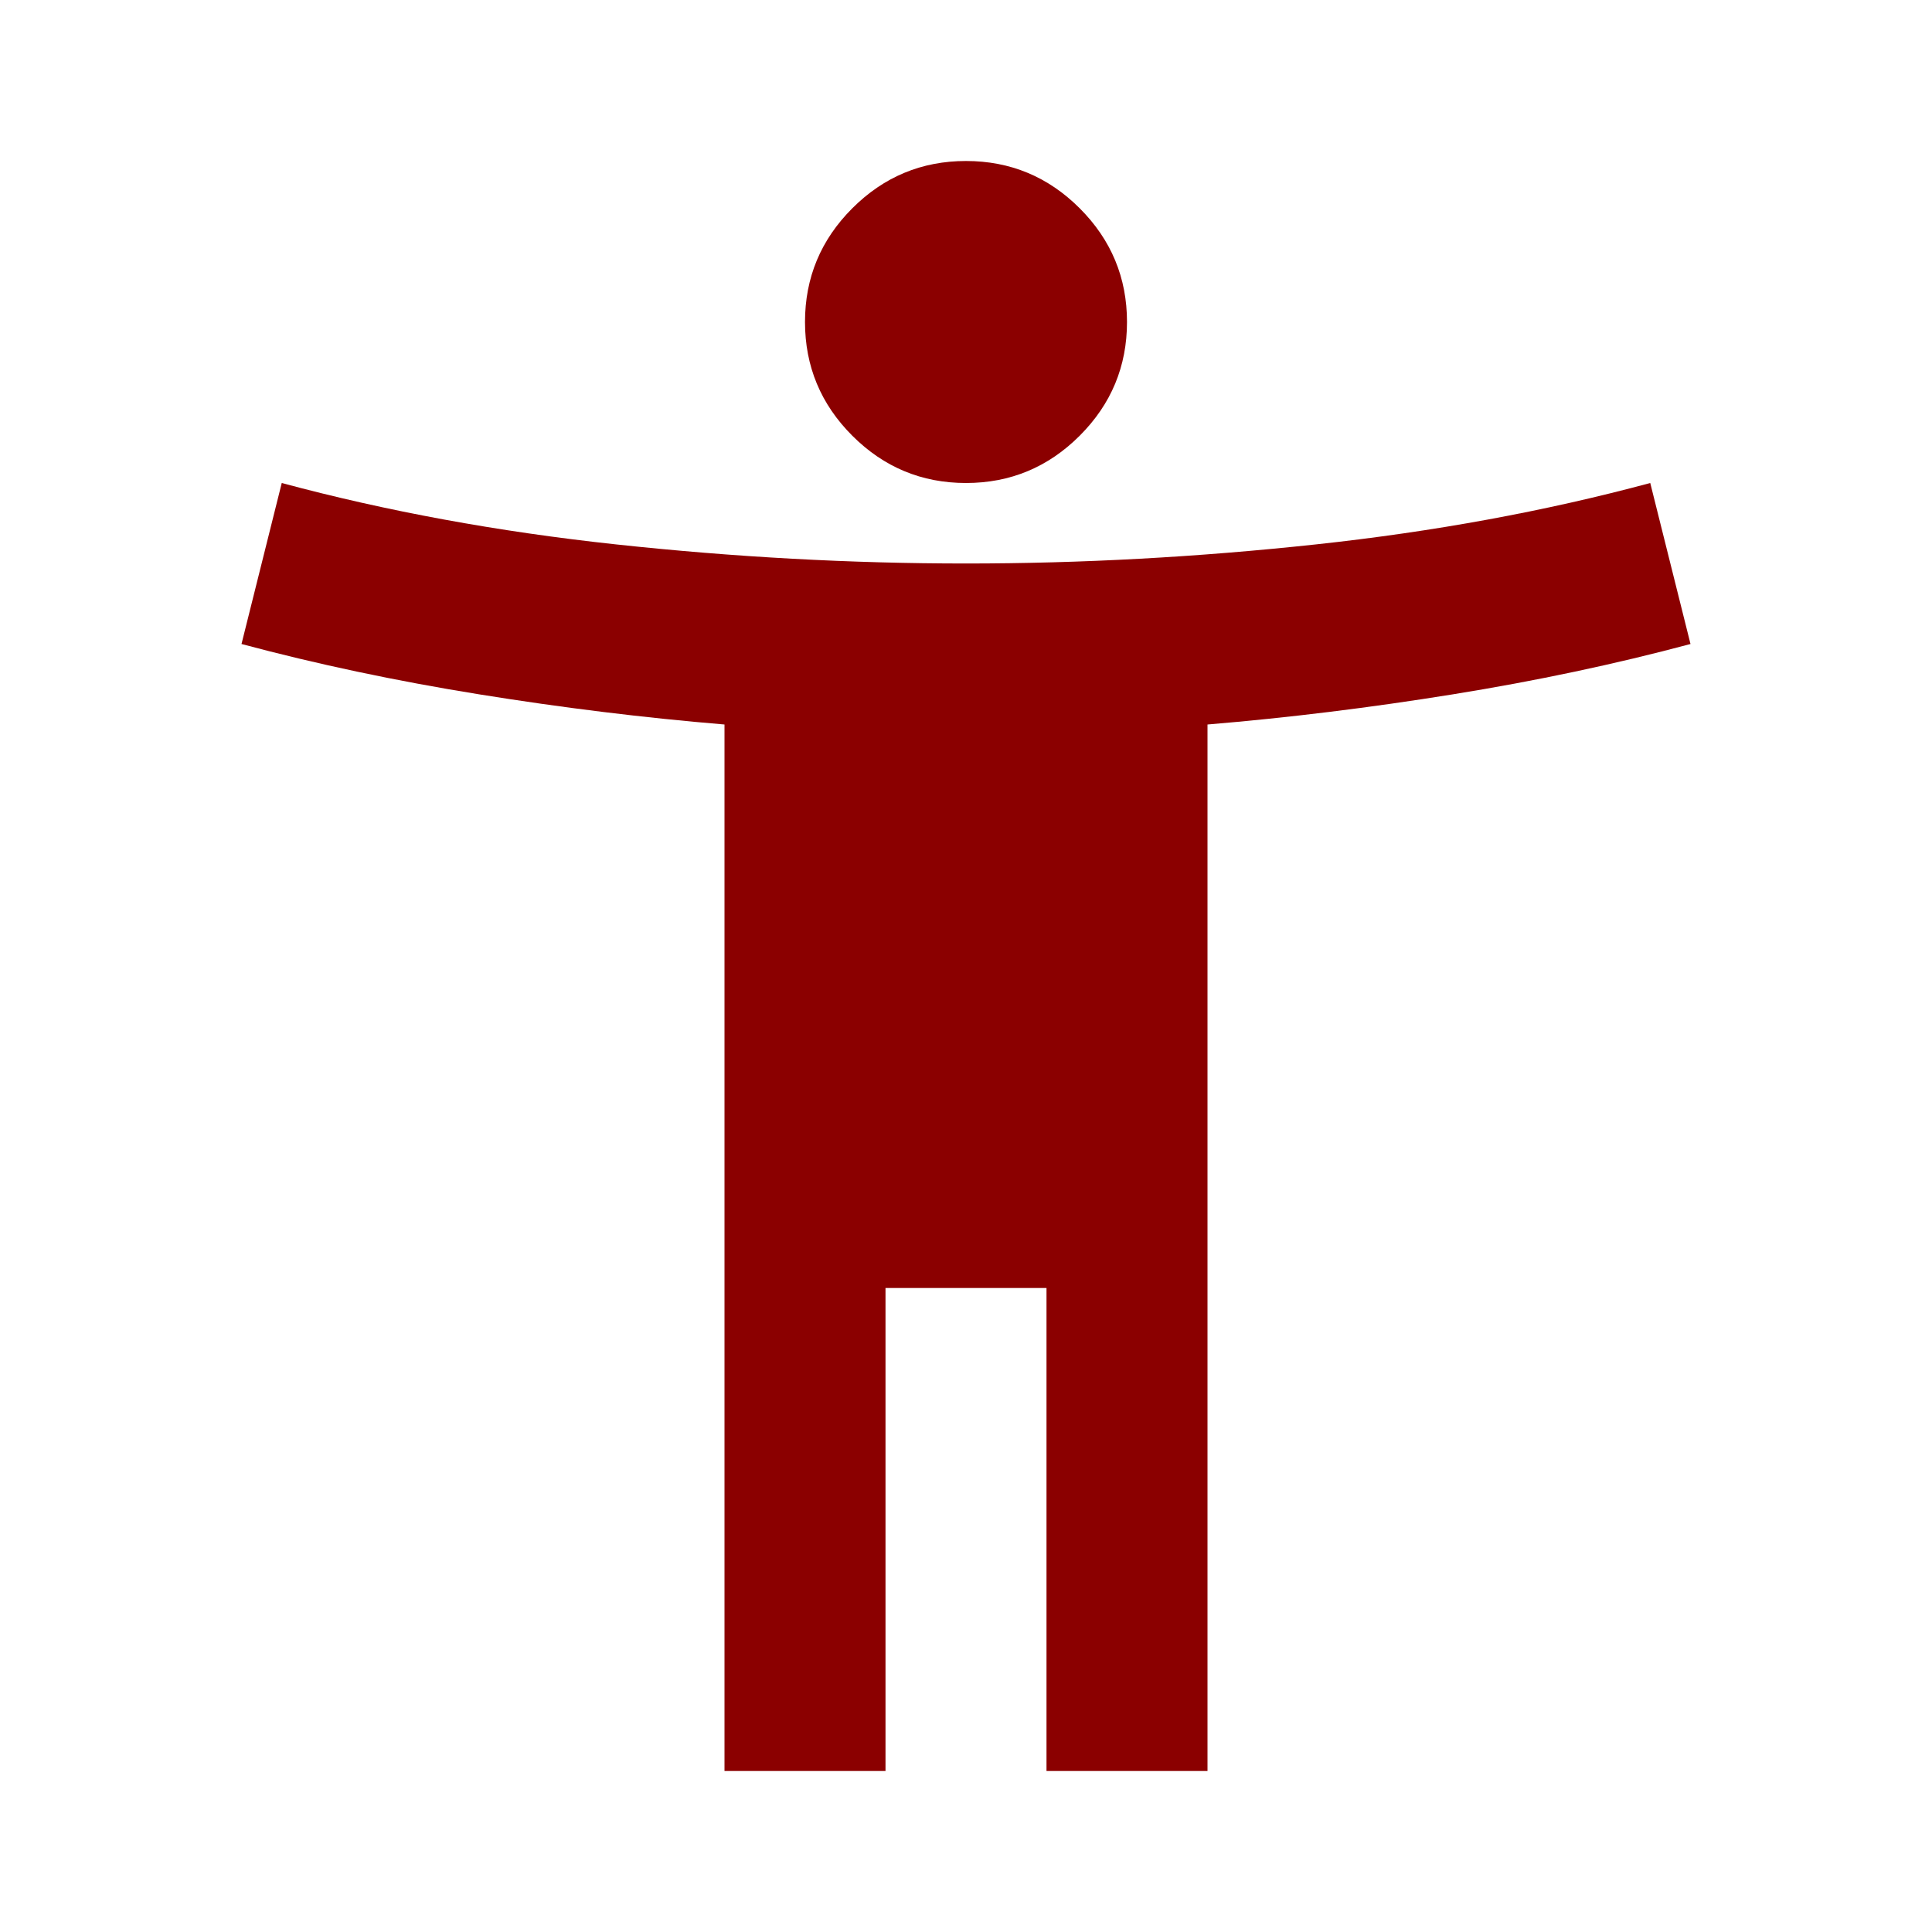 <svg xmlns="http://www.w3.org/2000/svg" fill="darkred" height="24" viewBox="0 -960 960 960" width="24"><path d="M480-720q-33 0-56.5-23.5T400-800q0-33 23.5-56.5T480-880q33 0 56.5 23.5T560-800q0 33-23.5 56.5T480-720ZM360-80v-520q-60-5-122-15t-118-25l20-80q78 21 166 30.5t174 9.5q86 0 174-9.5T820-720l20 80q-56 15-118 25t-122 15v520h-80v-240h-80v240h-80Z"/></svg>